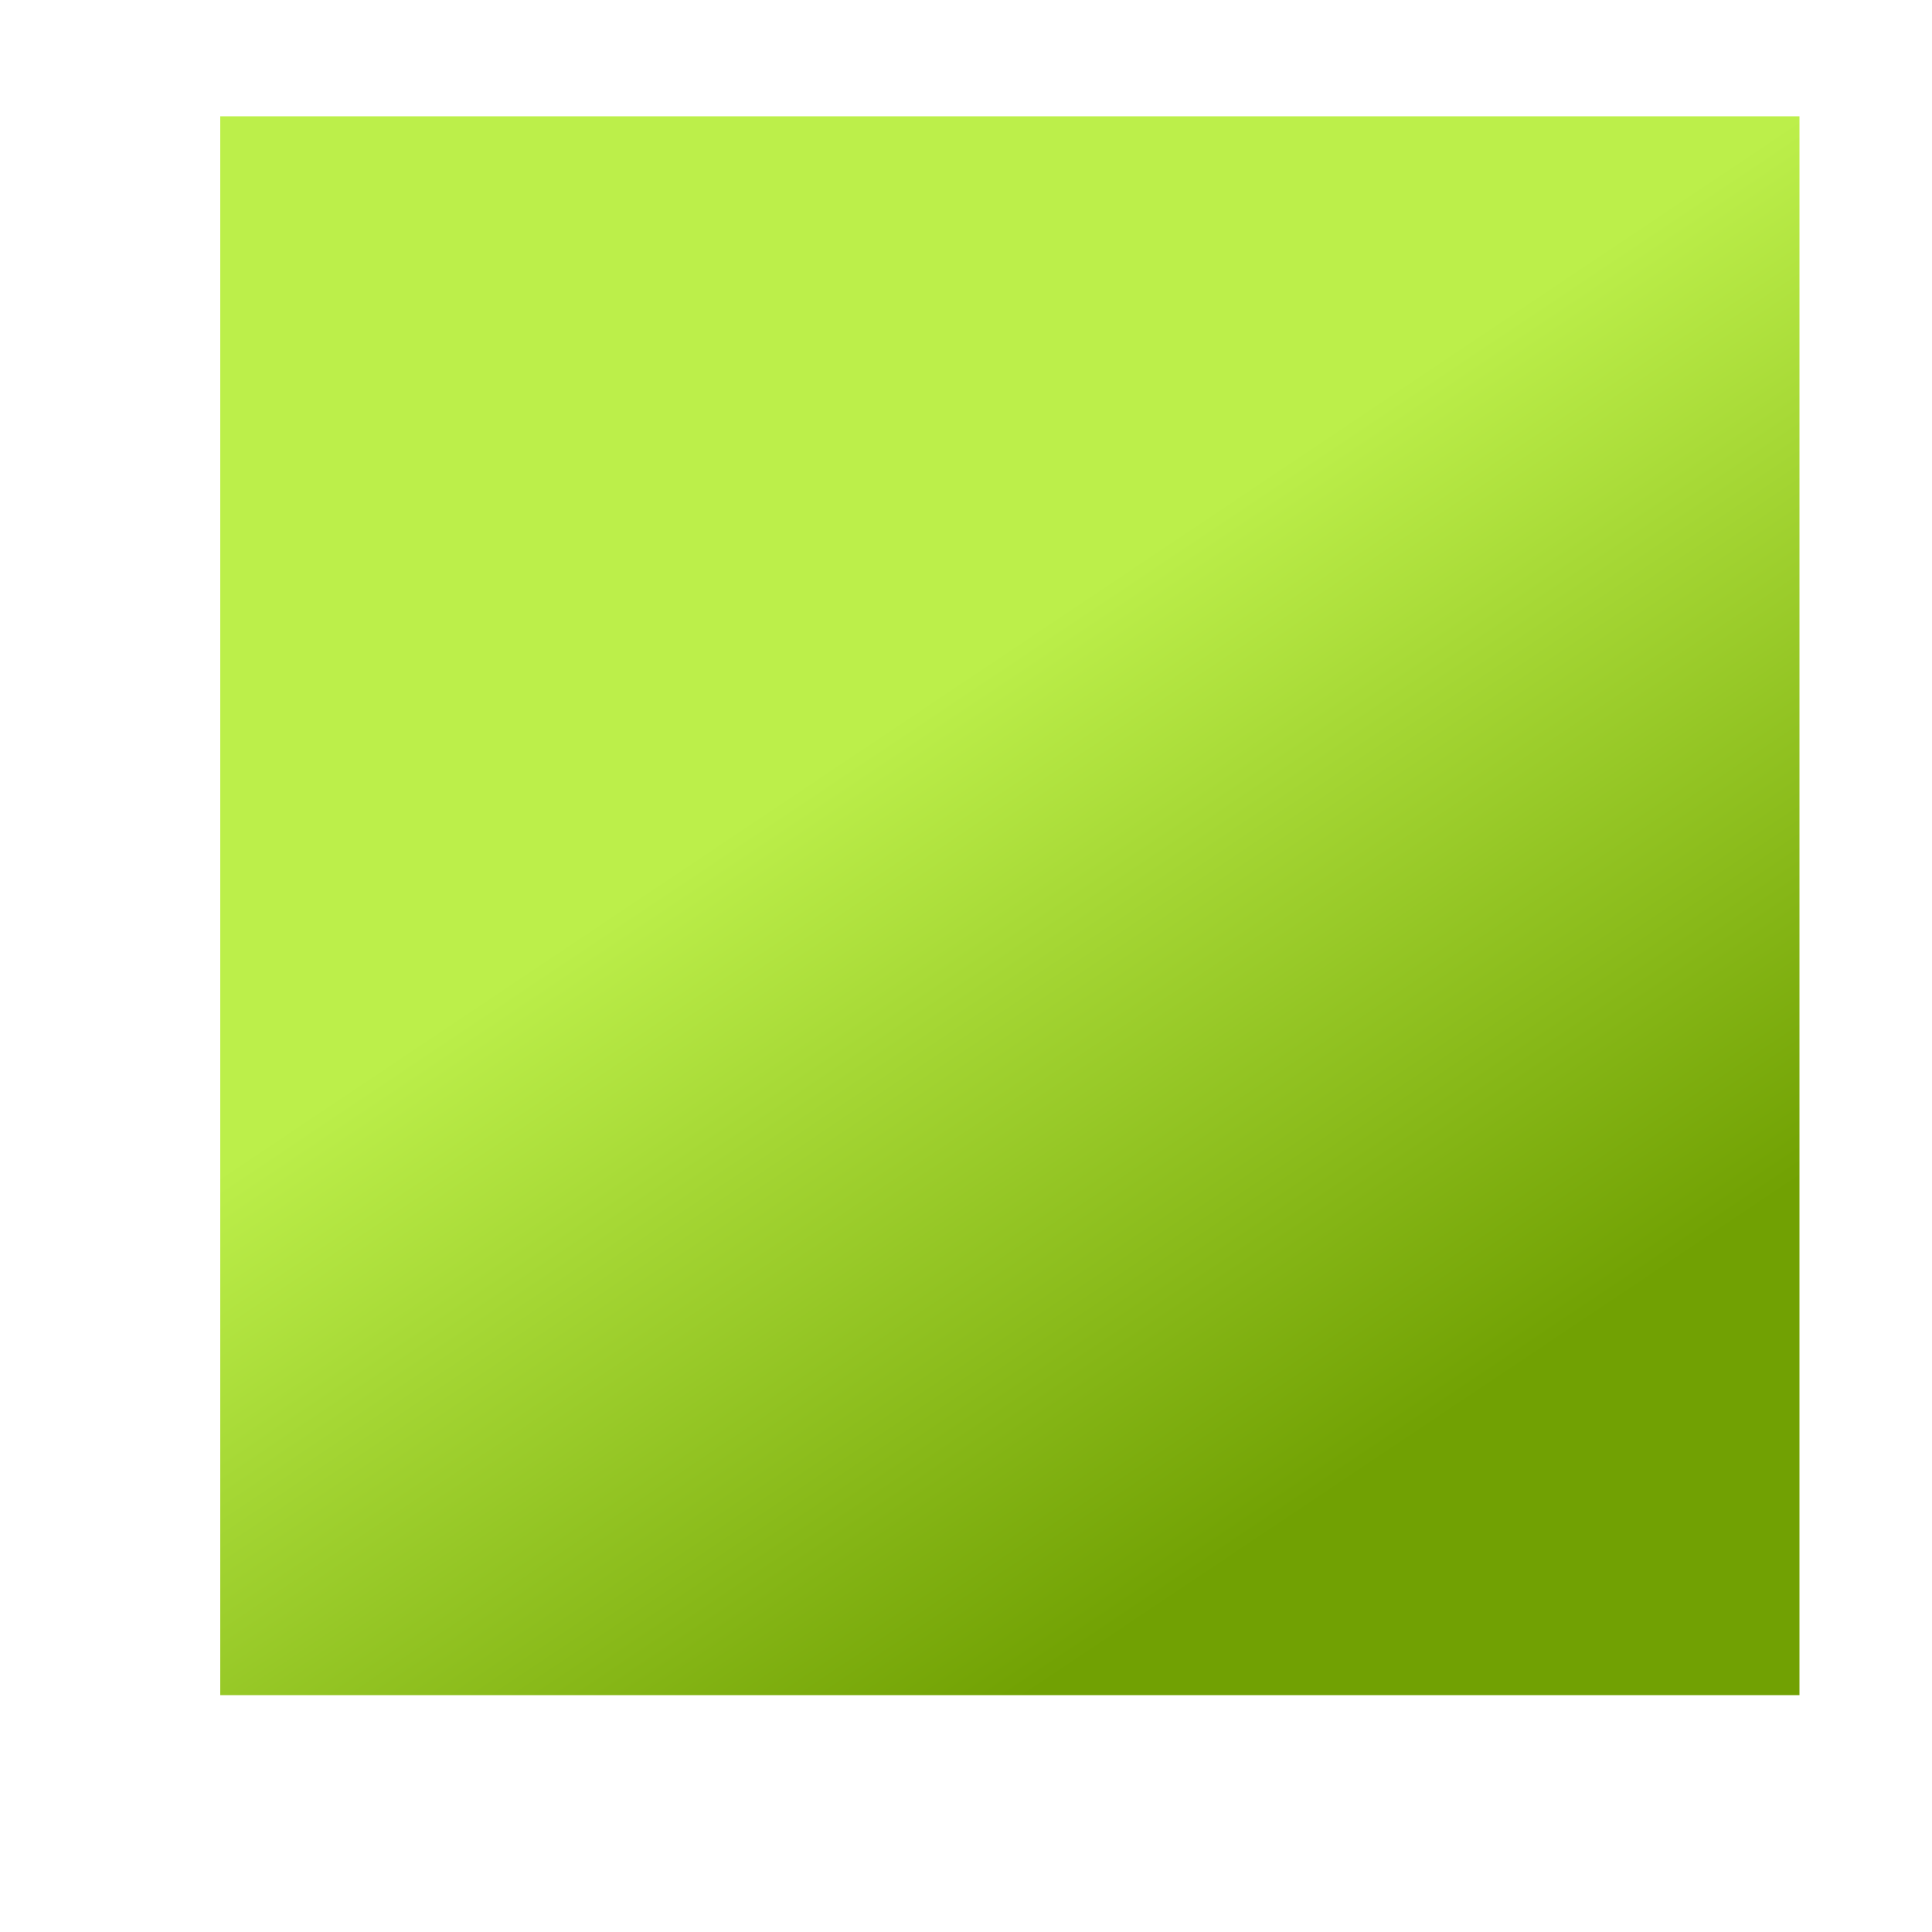 <?xml version="1.0" encoding="UTF-8" standalone="no"?><svg width='5' height='5' viewBox='0 0 5 5' fill='none' xmlns='http://www.w3.org/2000/svg'>
<path d='M4.657 0.301H0.57V4.387H4.657V0.301Z' fill='url(#paint0_linear_16_2674)'/>
<defs>
<linearGradient id='paint0_linear_16_2674' x1='2.529' y1='1.724' x2='3.803' y2='3.628' gradientUnits='userSpaceOnUse'>
<stop stop-color='#BCEF4A'/>
<stop offset='1' stop-color='#71A103'/>
</linearGradient>
</defs>
</svg>

